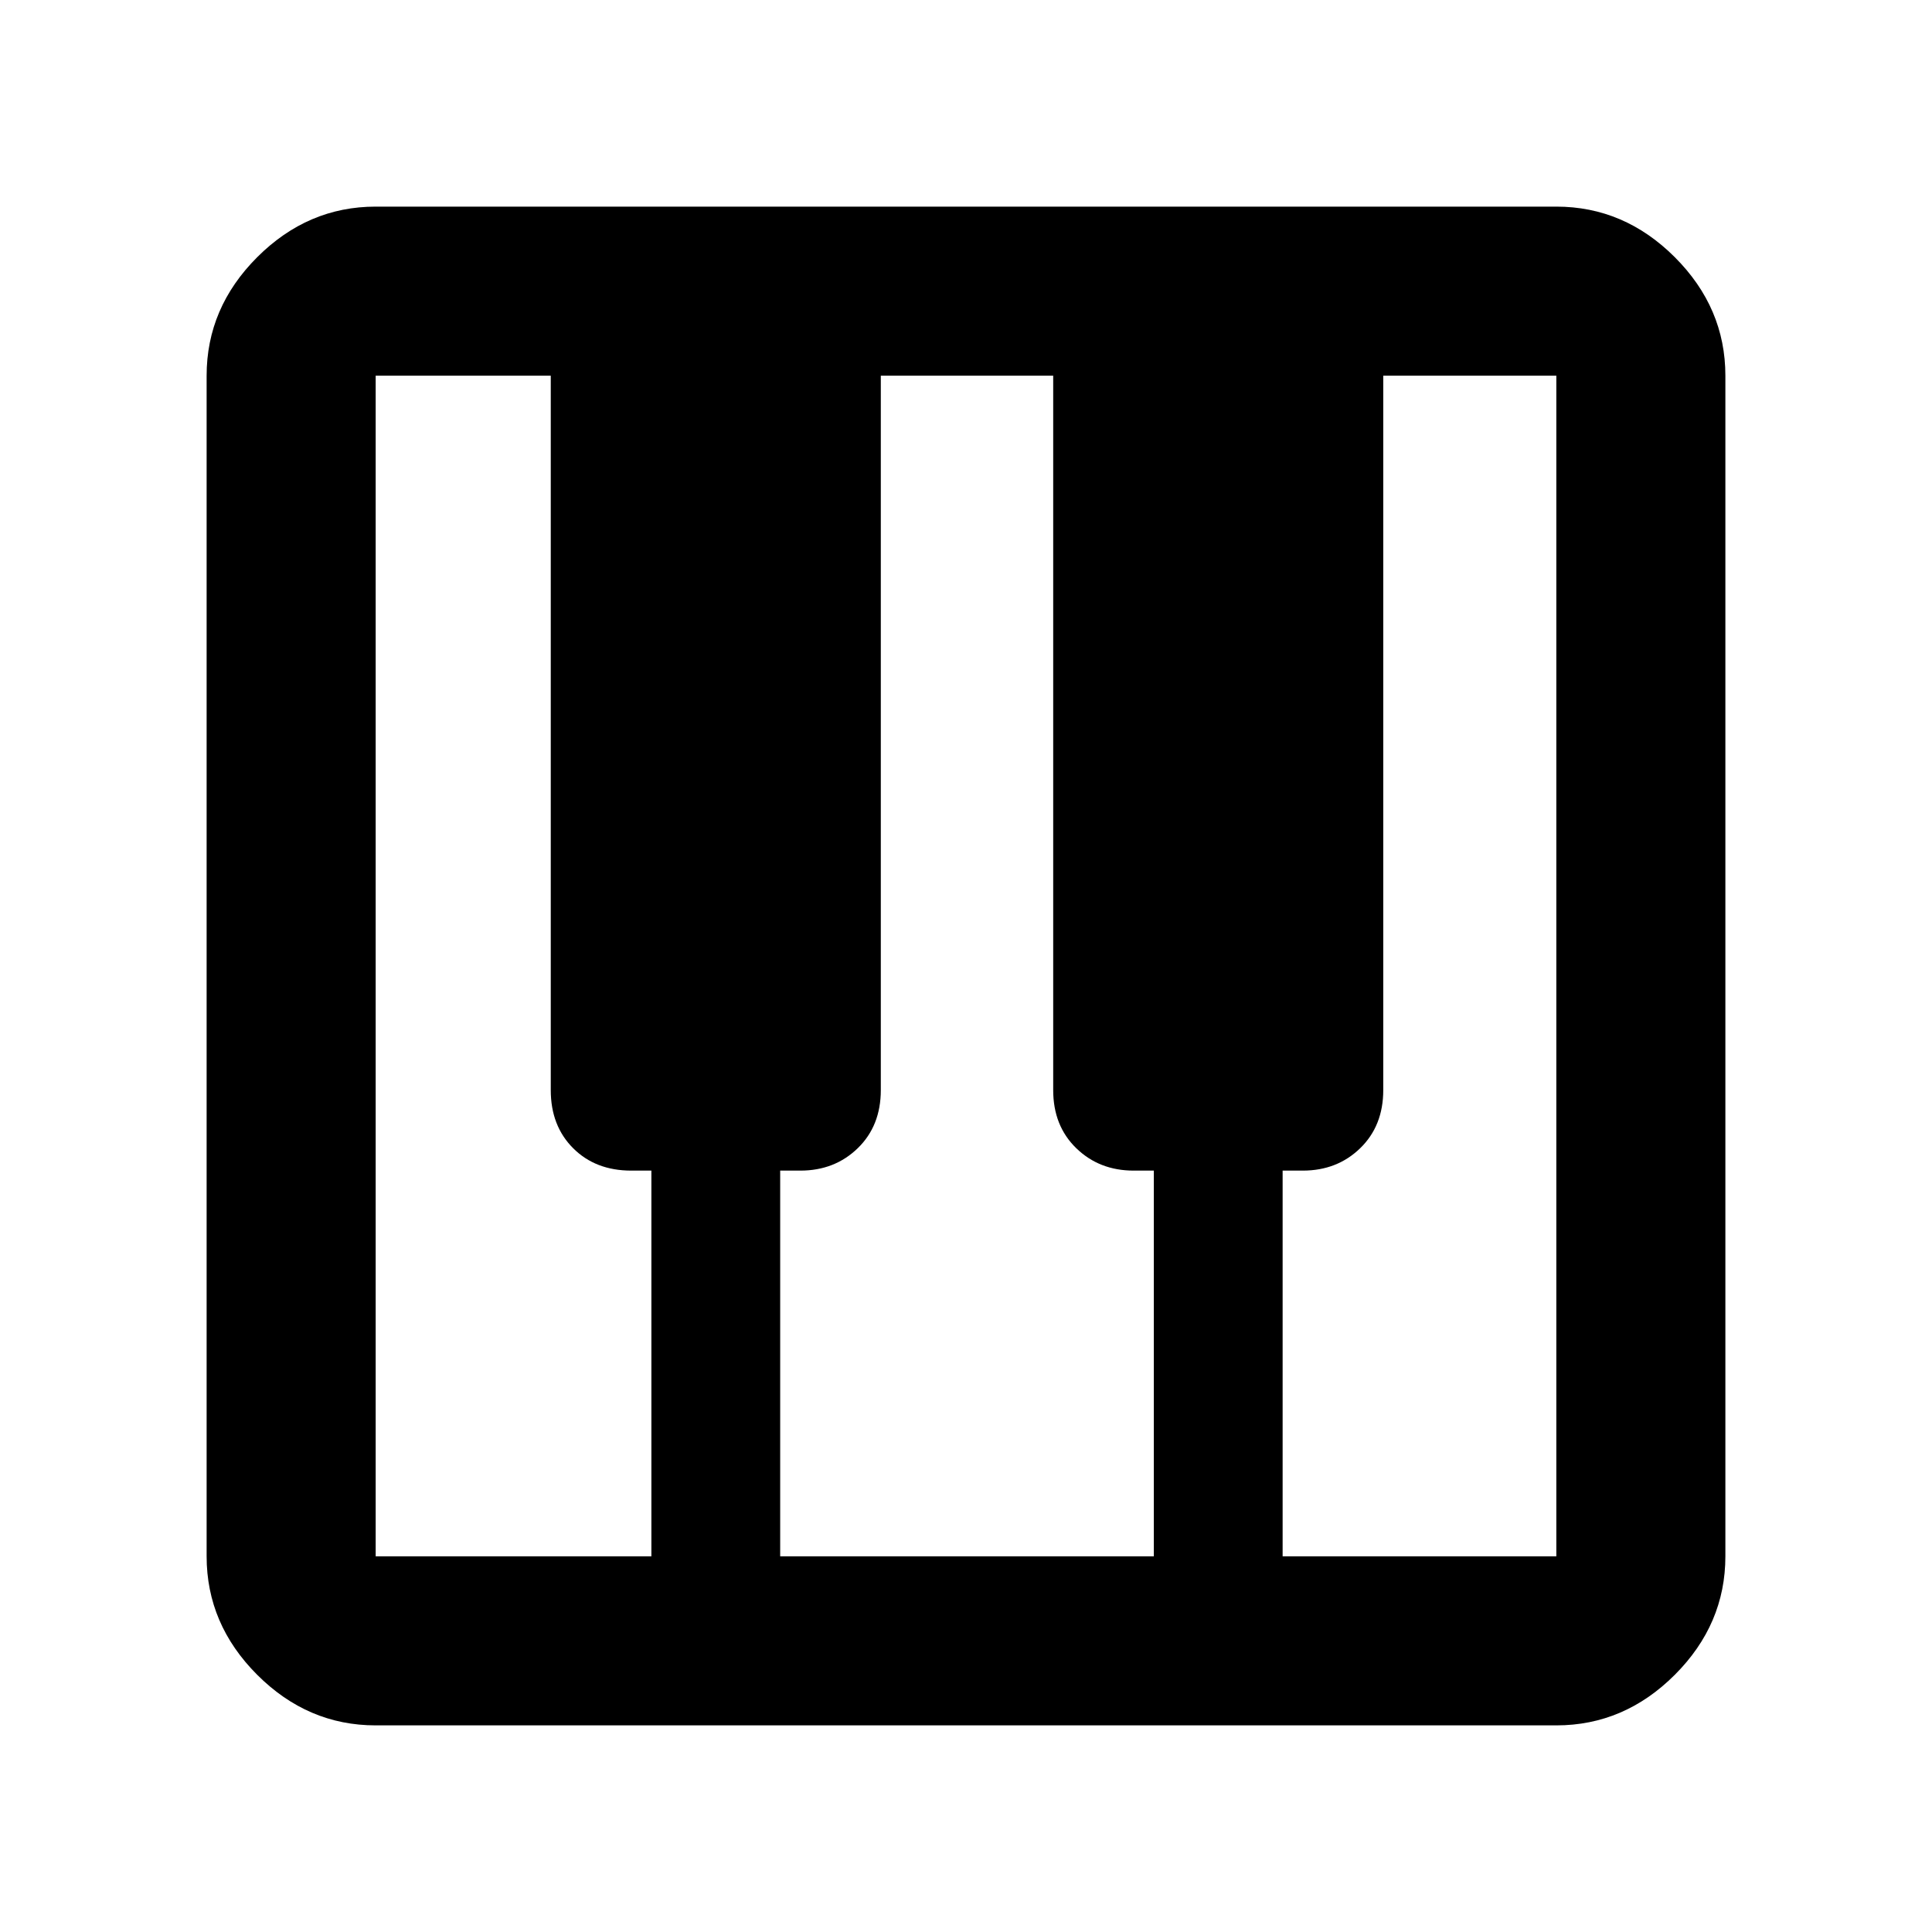 <svg xmlns="http://www.w3.org/2000/svg" height="40" viewBox="0 -960 960 960" width="40"><path d="M186.67-102.67q-33.73 0-58.87-25.13-25.13-25.14-25.13-58.87v-586.66q0-33.73 25.13-58.87 25.14-25.13 58.87-25.13h586.66q33.73 0 58.87 25.13 25.13 25.14 25.13 58.87v586.66q0 33.73-25.13 58.87-25.14 25.13-58.87 25.13H186.67Zm0-84h137v-191.66h-10q-17.75 0-28.88-11.13-11.12-11.12-11.12-28.87v-355h-87v586.66Zm450.66 0h136v-586.66h-86v355q0 17.75-11.46 28.87-11.45 11.13-28.54 11.13h-10v191.66Zm-249.66 0h185.66v-191.66h-10q-17.08 0-28.54-11.13-11.46-11.12-11.46-28.87v-355h-85.66v355q0 17.75-11.46 28.87-11.46 11.13-28.54 11.13h-10v191.66Z"/></svg>